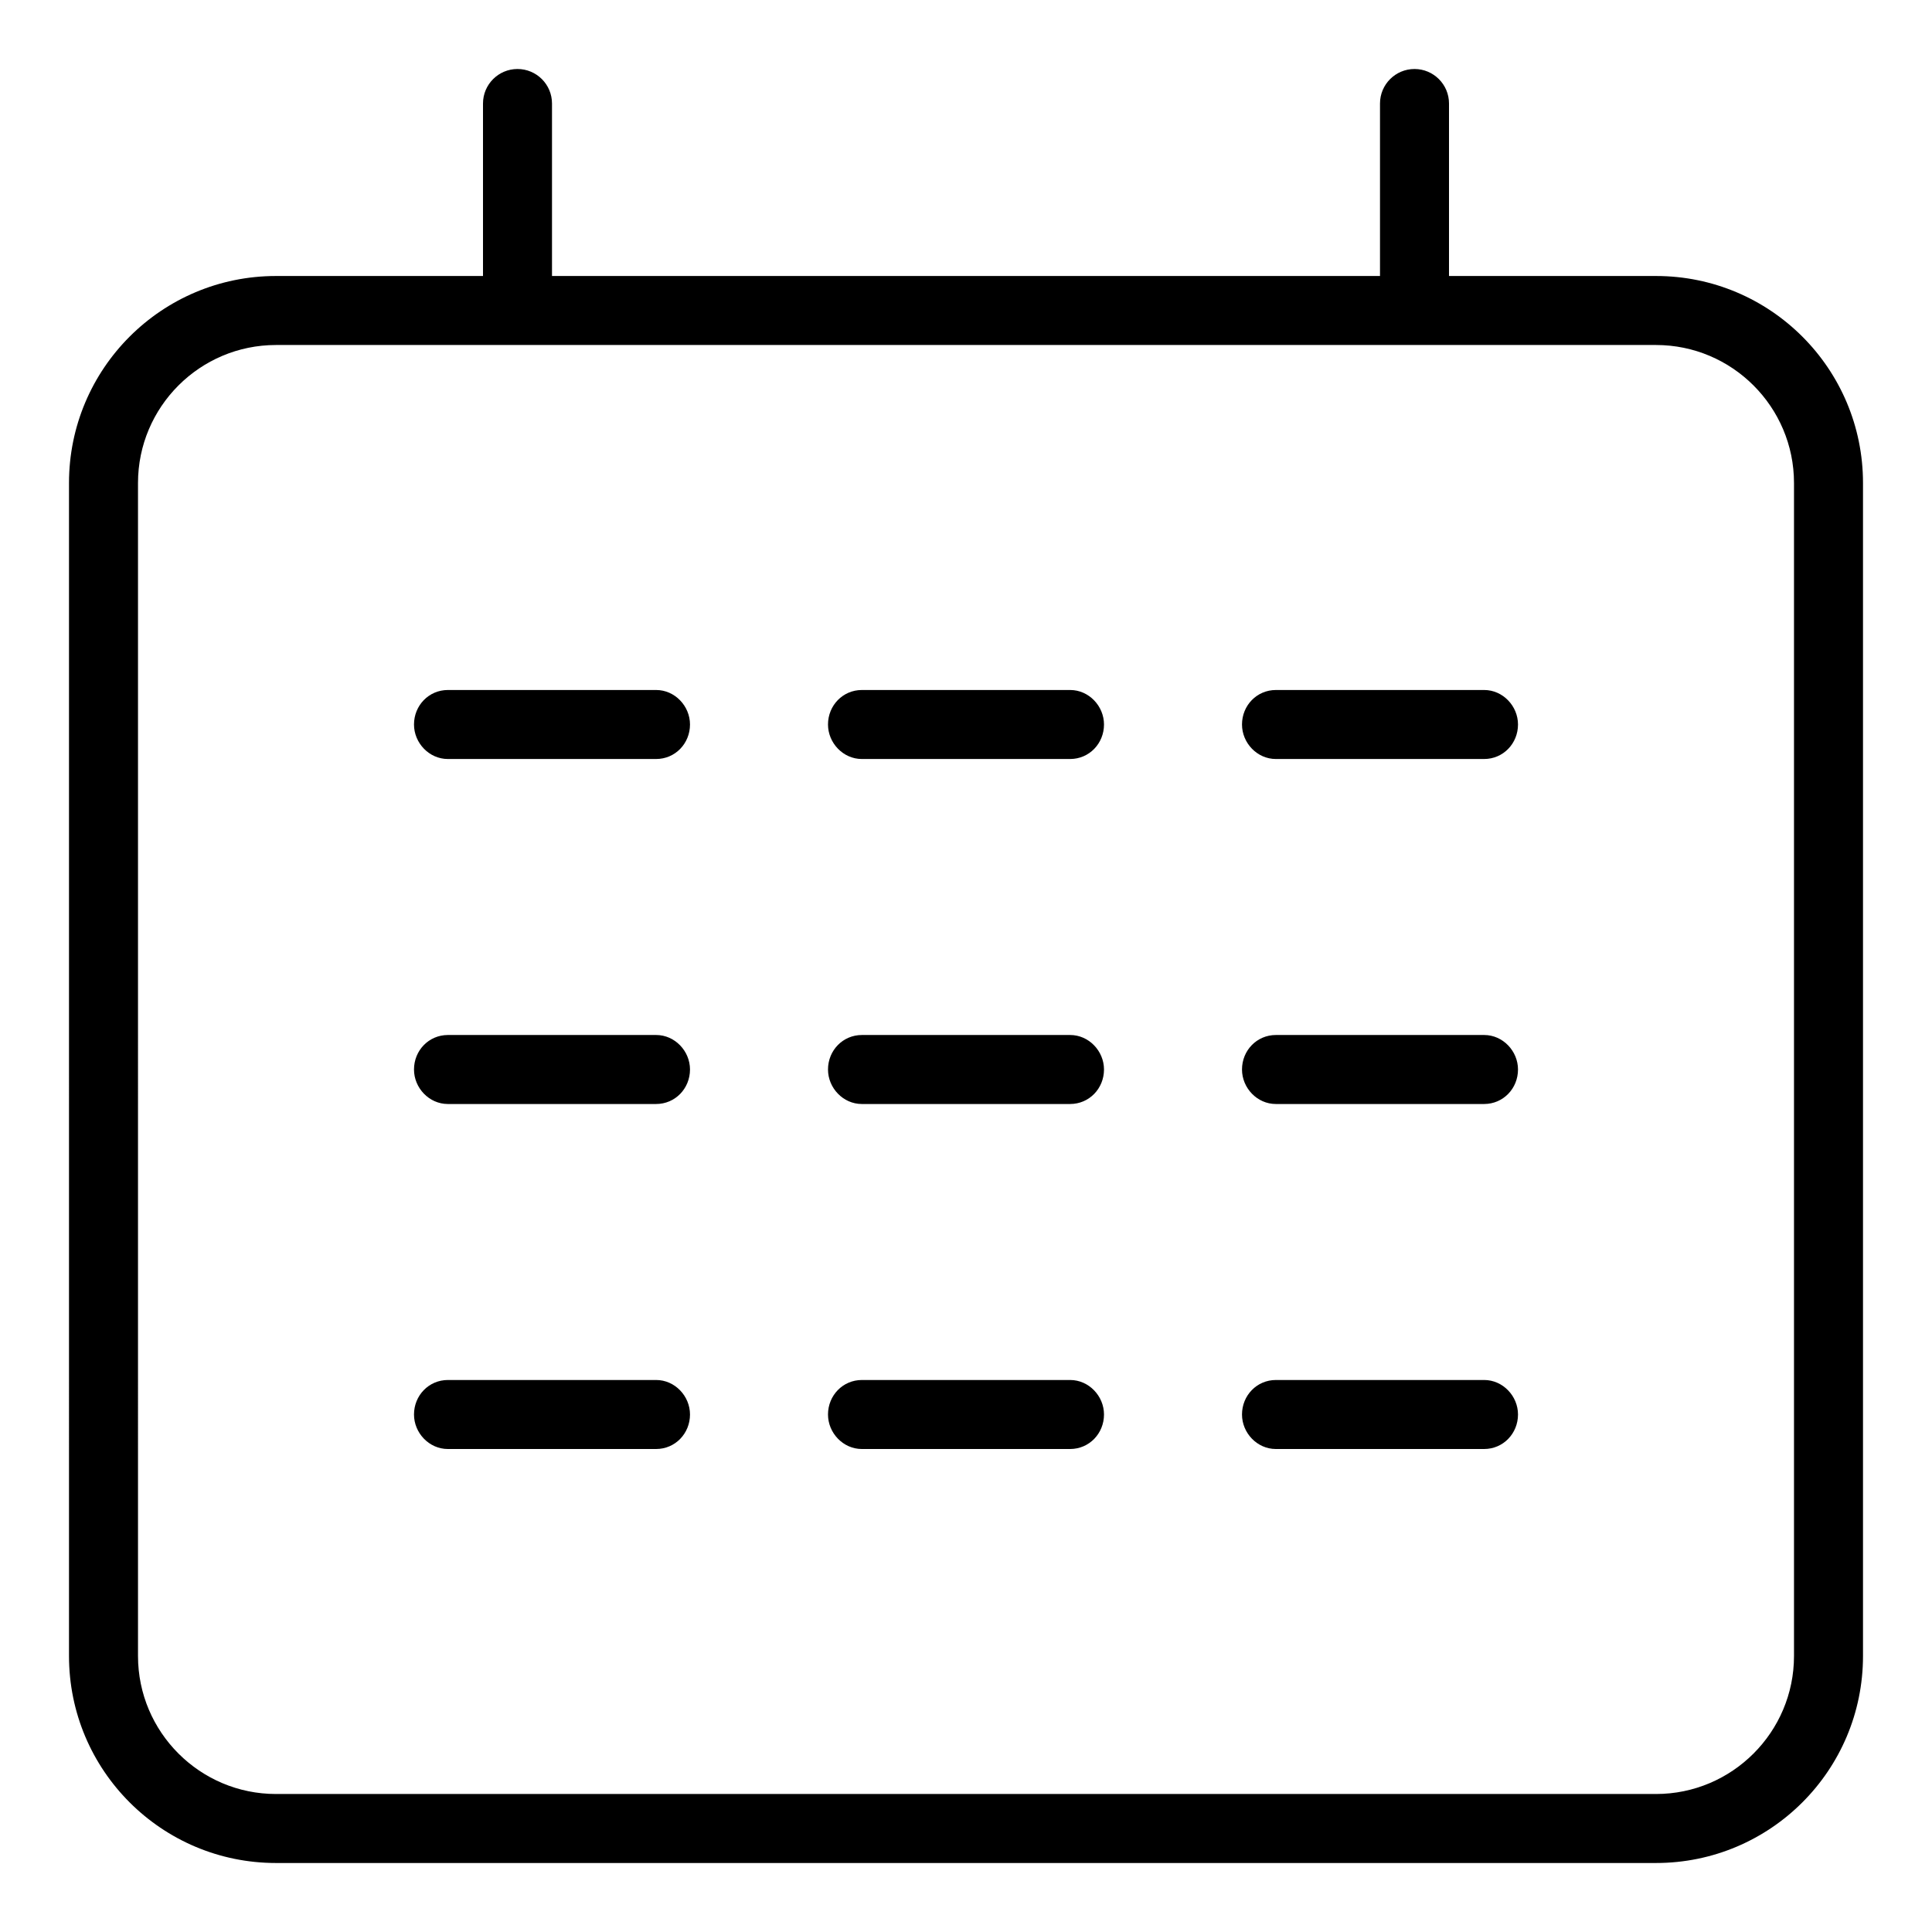 <svg width="28" height="28" viewBox="0 0 28 28" xmlns="http://www.w3.org/2000/svg"><title>meetings/calendar-month_28</title><path d="M24 26L4 26c-1.103 0-2-.897-2-2l0-3 24 0 0 3c0 1.103-.897 2-2 2m0-21c1.103 0 2 .897 2 2l0 14-24 0L2 7c0-1.103.897-2 2-2l20 0zm0-1c1.657 0 3 1.343 3 3l0 17c0 1.657-1.343 3-3 3L4 27c-1.657 0-3-1.343-3-3L1 7c0-1.657 1.343-3 3-3l3 0 0-2.5c0-.276.224-.5.5-.5.276 0 .5.224.5.5L8 4l12 0 0-2.5c0-.276.224-.5.5-.5.276 0 .5.224.5.5L21 4l3 0zM6 10.5c0 .268.22.5.49.5l3.019 0C9.785 11 10 10.776 10 10.5c0-.268-.22-.5-.49-.5l-3.019 0C6.215 10 6 10.224 6 10.5zm12 0c0 .268.22.5.49.5l3.019 0C21.785 11 22 10.776 22 10.5c0-.268-.22-.5-.49-.5l-3.019 0C18.215 10 18 10.224 18 10.5zm-6 0c0 .268.22.5.49.5l3.019 0C15.785 11 16 10.776 16 10.5c0-.268-.22-.5-.49-.5l-3.019 0C12.215 10 12 10.224 12 10.5zm-6 5c0 .268.22.5.49.5l3.019 0C9.785 16 10 15.776 10 15.5c0-.268-.22-.5-.49-.5l-3.019 0C6.215 15 6 15.224 6 15.5zm12 0c0 .268.22.5.49.5l3.019 0C21.785 16 22 15.776 22 15.5c0-.268-.22-.5-.49-.5l-3.019 0C18.215 15 18 15.224 18 15.5zm-6 0c0 .268.22.5.49.5l3.019 0C15.785 16 16 15.776 16 15.5c0-.268-.22-.5-.49-.5l-3.019 0C12.215 15 12 15.224 12 15.5zm-6 5c0 .268.22.5.49.5l3.019 0C9.785 21 10 20.776 10 20.5c0-.268-.22-.5-.49-.5l-3.019 0C6.215 20 6 20.224 6 20.5zm12 0c0 .268.22.5.49.5l3.019 0C21.785 21 22 20.776 22 20.5c0-.268-.22-.5-.49-.5l-3.019 0C18.215 20 18 20.224 18 20.5zm-6 0c0 .268.22.5.49.5l3.019 0C15.785 21 16 20.776 16 20.5c0-.268-.22-.5-.49-.5l-3.019 0C12.215 20 12 20.224 12 20.5z" fill="#000" fill-rule="evenodd"/></svg>